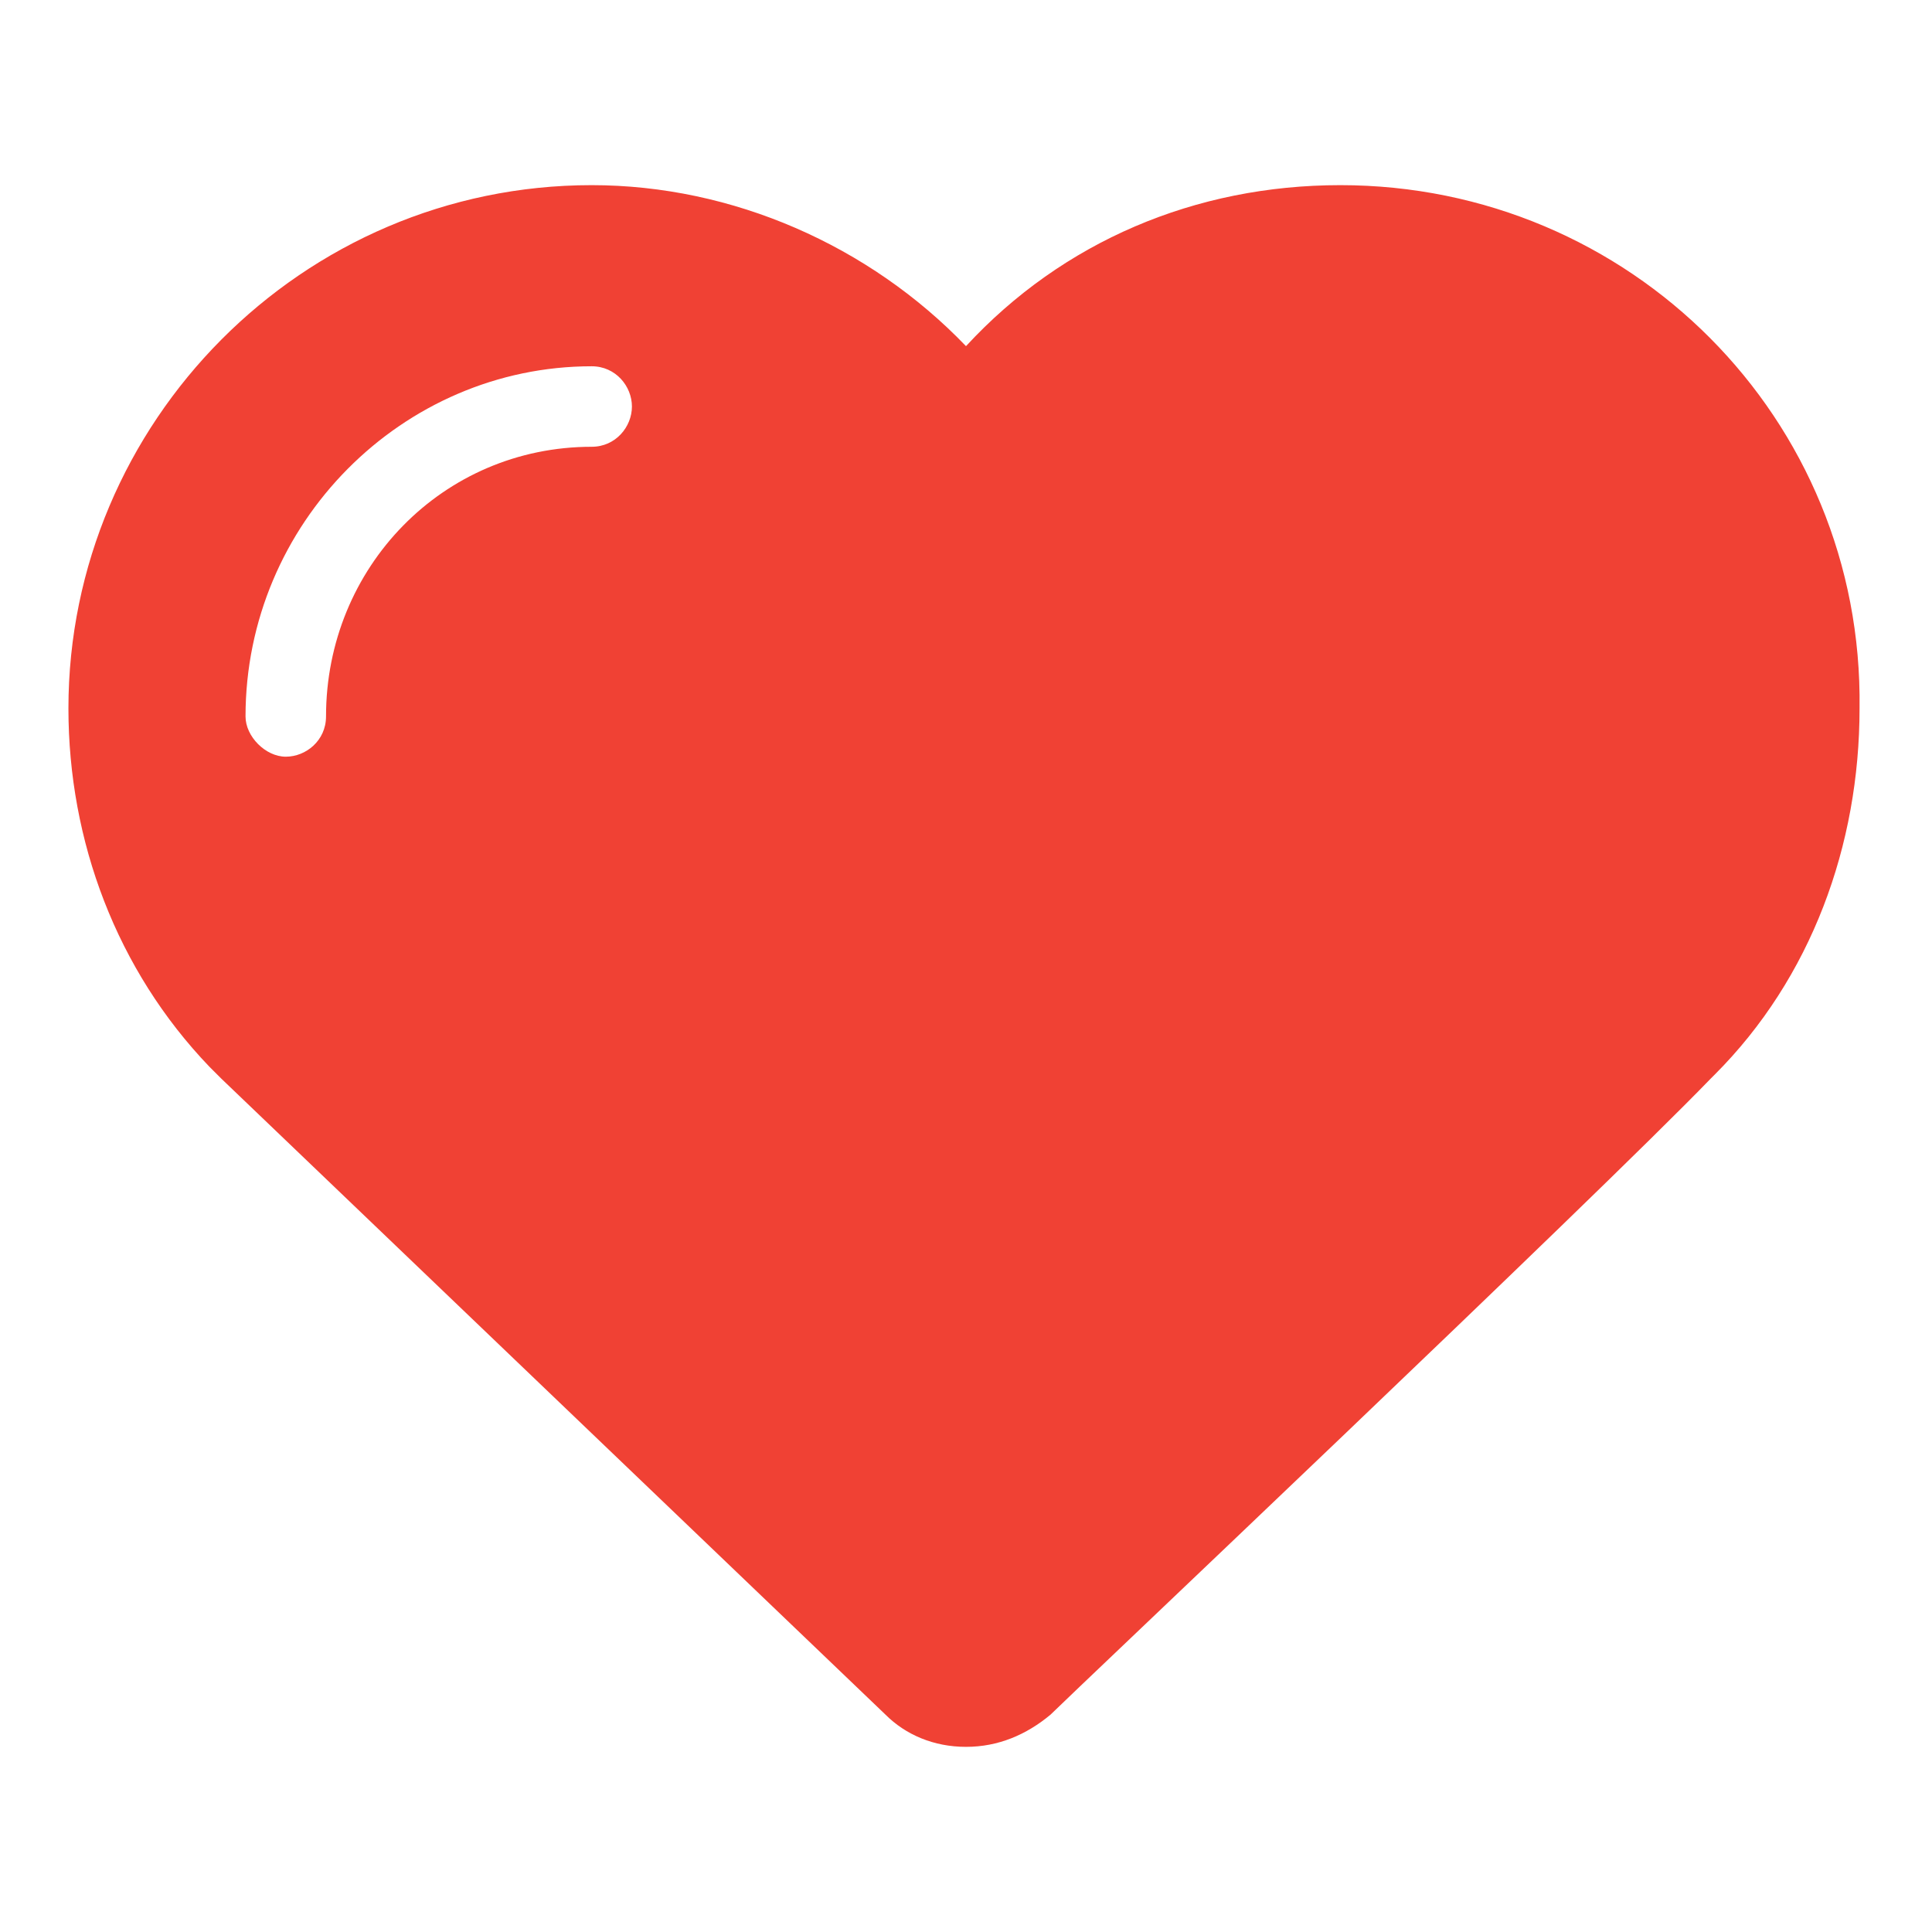 <?xml version="1.0" encoding="utf-8"?>
<!-- Generator: Adobe Illustrator 21.0.0, SVG Export Plug-In . SVG Version: 6.00 Build 0)  -->
<svg version="1.1" id="图层_1" xmlns="http://www.w3.org/2000/svg" xmlns:xlink="http://www.w3.org/1999/xlink" x="0px" y="0px"
	 viewBox="0 0 48 48" style="enable-background:new 0 0 48 48;" xml:space="preserve">
<style type="text/css">
	.st0{fill:#F04134;}
</style>
<path class="st0" d="M33.3,4.6c-3.6,0-6.9,1.4-9.3,4c-2.4-2.5-5.8-4-9.3-4c-7.2,0-13,5.9-13,13c0,3.3,1.2,6.5,3.5,8.9
	c0,0,0.1,0.1,0.1,0.1l0.2,0.2L22,42.6c0.5,0.5,1.2,0.8,2,0.8c0.8,0,1.5-0.3,2.1-0.8c0.5-0.5,13.5-12.8,16.4-15.8l0.1-0.1
	c2.4-2.4,3.6-5.7,3.6-9.1C46.3,10.4,40.5,4.6,33.3,4.6z M14.7,11.1c-3.7,0-6.6,3-6.6,6.7c0,0.6-0.5,1-1,1s-1-0.5-1-1
	c0-4.8,3.9-8.7,8.6-8.7c0.6,0,1,0.5,1,1C15.7,10.6,15.3,11.1,14.7,11.1z"/>
</svg>
